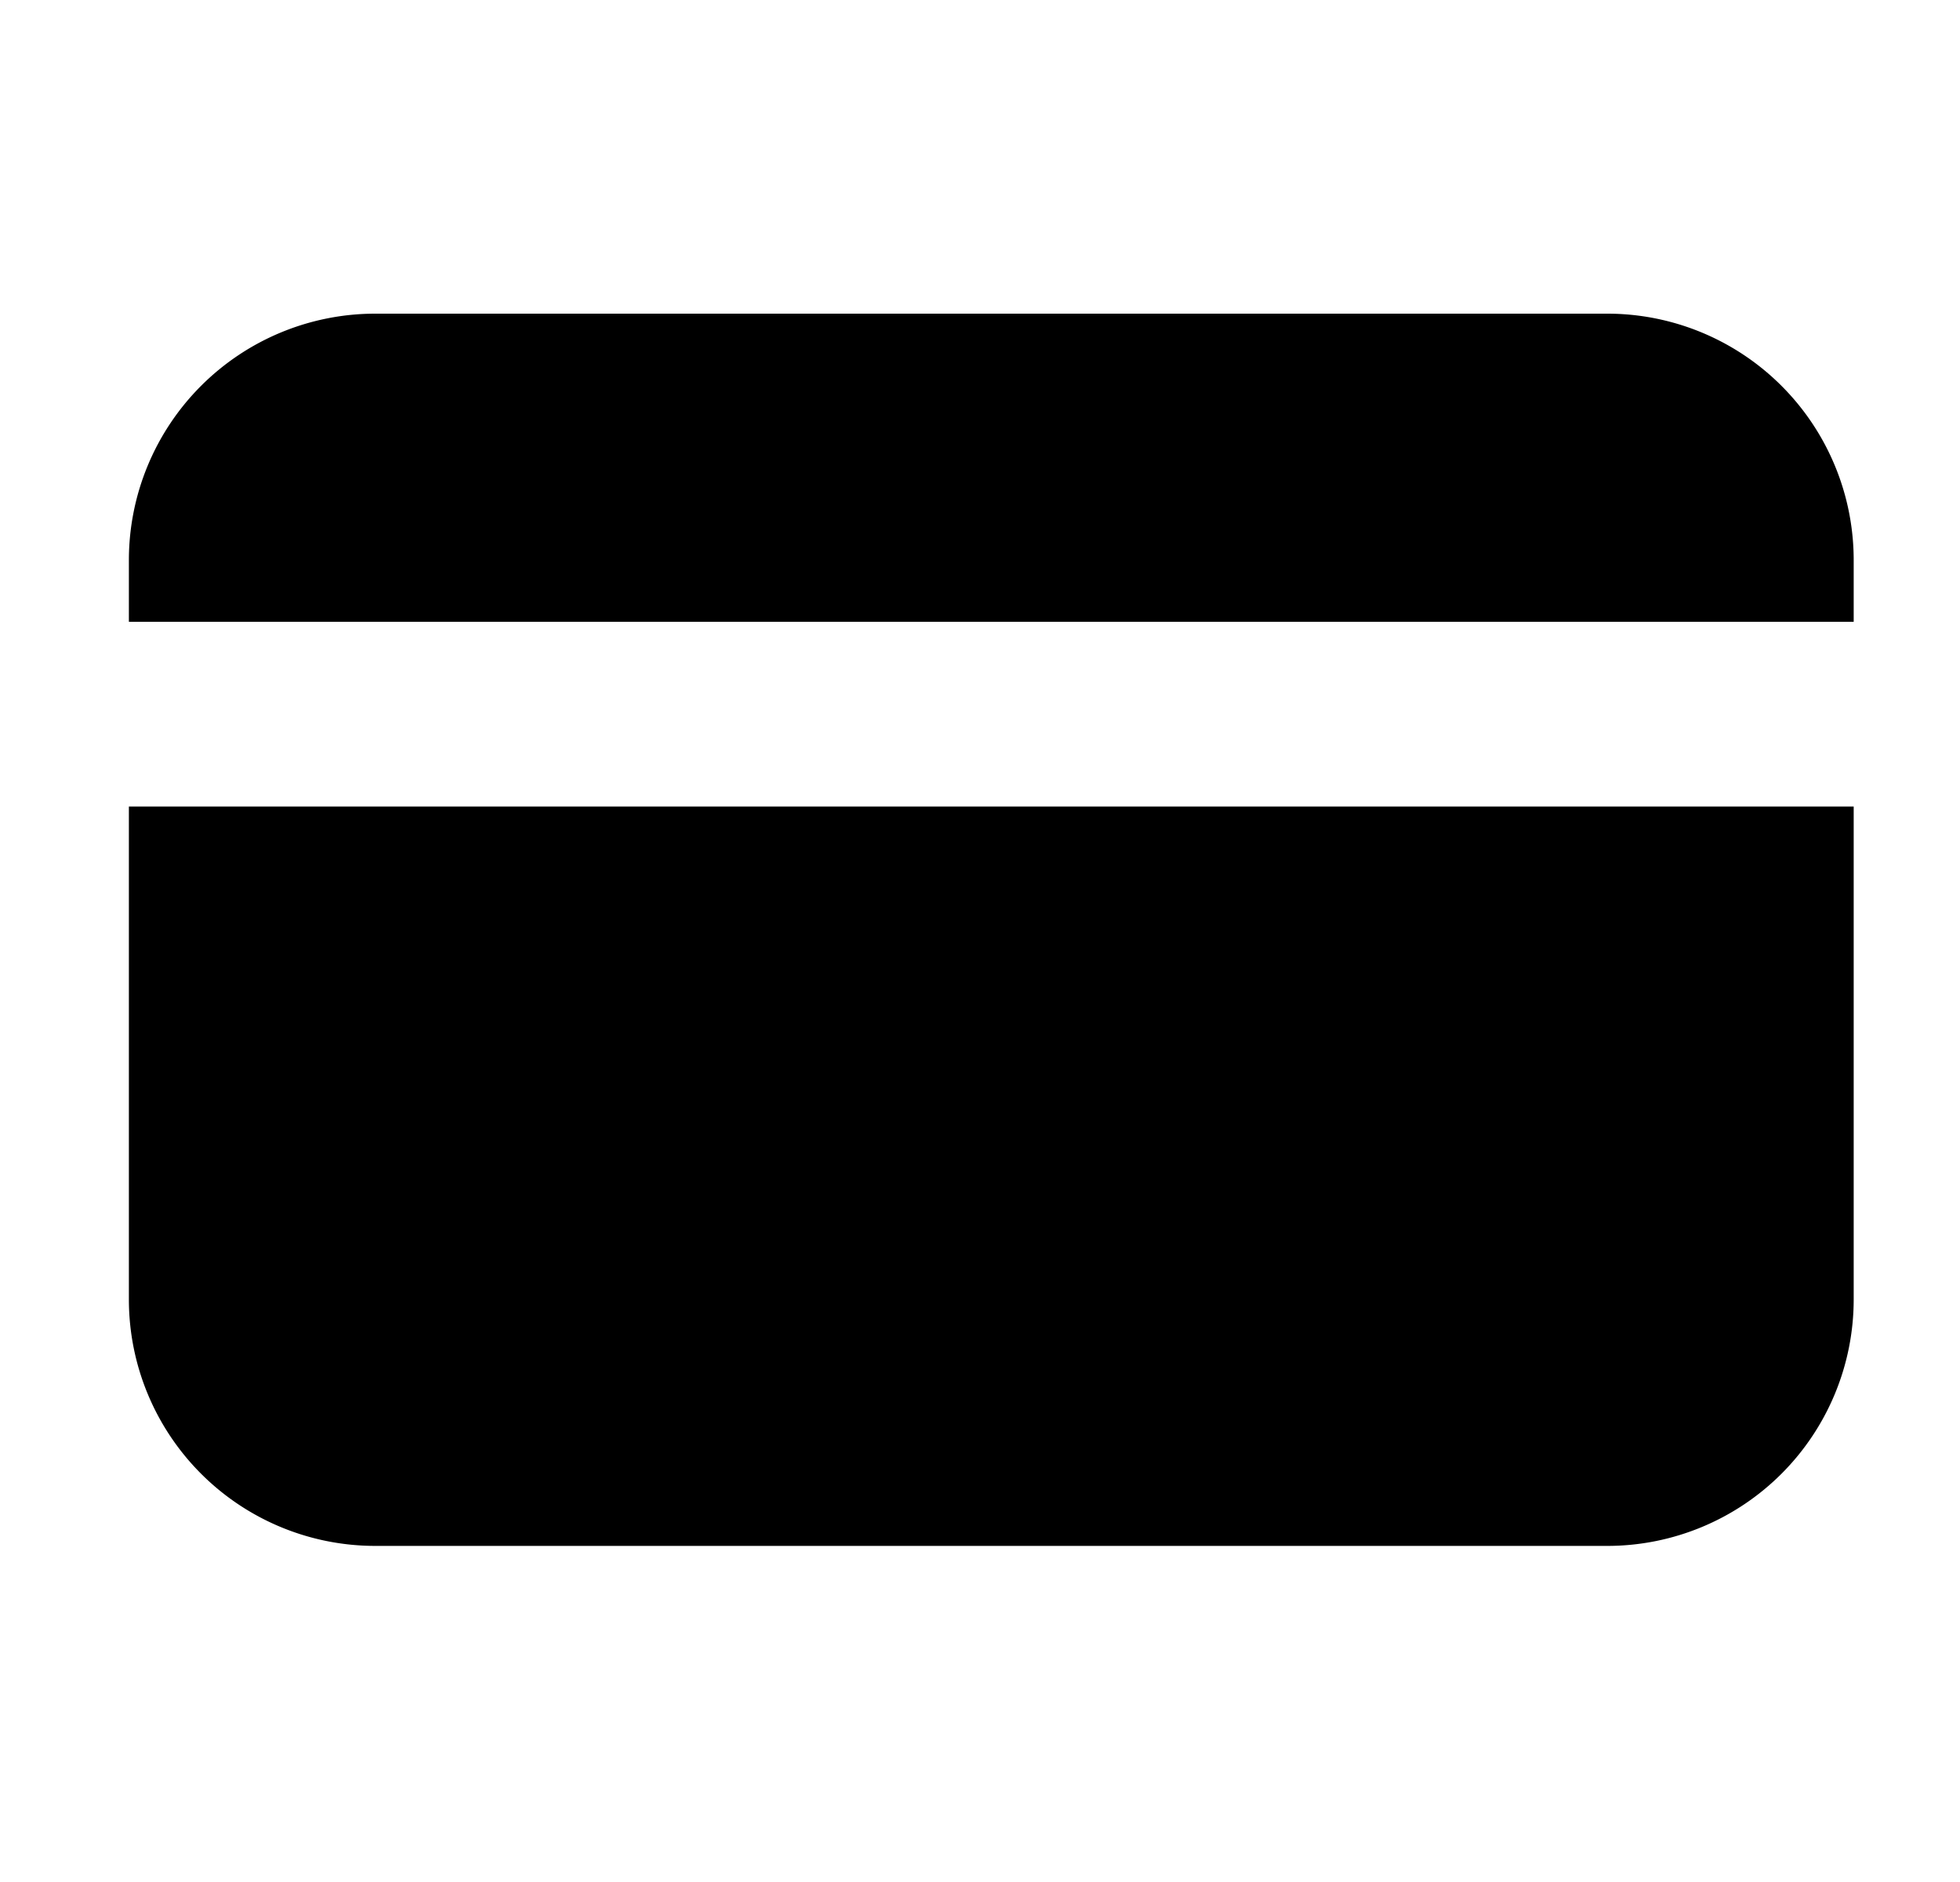 <svg xmlns="http://www.w3.org/2000/svg" width="25" height="24" fill="none" viewBox="0 0 25 24">
  <path fill="#000" d="M1.644 10.285v6.286a3.143 3.143 0 0 0 3.142 3.143h15.715a3.143 3.143 0 0 0 3.143-3.143v-6.286h-22Zm22-2.356v-.786A3.143 3.143 0 0 0 20.5 4H4.786a3.143 3.143 0 0 0-3.142 3.143v.786h22Z"/>
</svg>
